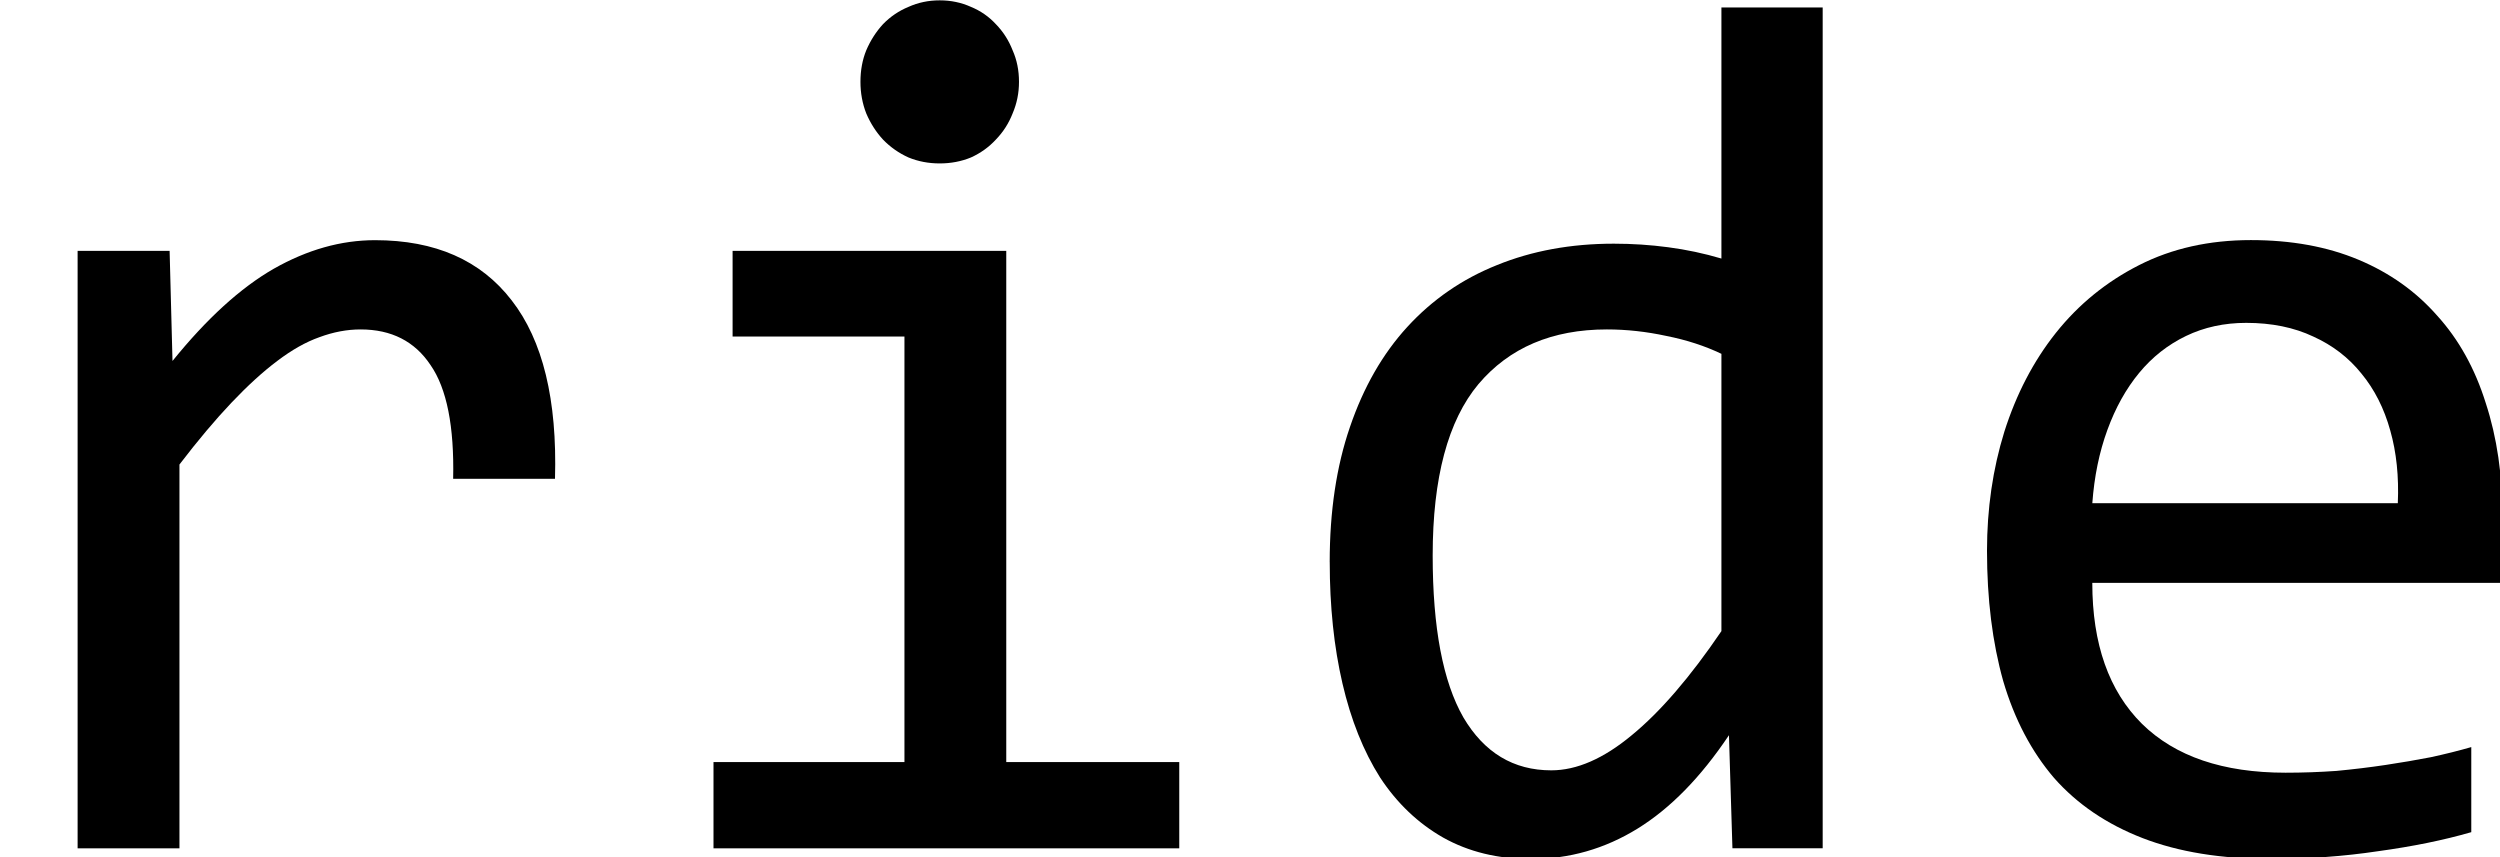 <?xml version="1.0" encoding="UTF-8" standalone="no"?>
<!-- Created with Inkscape (http://www.inkscape.org/) -->

<svg
   xmlns:dc="http://purl.org/dc/elements/1.1/"
   xmlns:cc="http://creativecommons.org/ns#"
   xmlns:rdf="http://www.w3.org/1999/02/22-rdf-syntax-ns#"
   xmlns:svg="http://www.w3.org/2000/svg"
   xmlns="http://www.w3.org/2000/svg"
   xmlns:sodipodi="http://sodipodi.sourceforge.net/DTD/sodipodi-0.dtd"
   xmlns:inkscape="http://www.inkscape.org/namespaces/inkscape"
   width="382"
   height="131"
   viewBox="0 0 382 131"
   id="svg2"
   version="1.1"
   inkscape:version="0.91 r13725"
   sodipodi:docname="text.svg">
  <defs
     id="defs4" />
  <sodipodi:namedview
     id="base"
     pagecolor="#ffffff"
     bordercolor="#666666"
     borderopacity="1.0"
     inkscape:pageopacity="0.0"
     inkscape:pageshadow="2"
     inkscape:zoom="1.979899"
     inkscape:cx="276.05684"
     inkscape:cy="131.55945"
     inkscape:document-units="px"
     inkscape:current-layer="text3357"
     showgrid="false"
     inkscape:window-width="1920"
     inkscape:window-height="1147"
     inkscape:window-x="1272"
     inkscape:window-y="352"
     inkscape:window-maximized="1"
     units="px" />
  <g
     inkscape:label="Layer 1"
     inkscape:groupmode="layer"
     id="layer1"
     style="display:inline"
     transform="translate(0,-921.362)">
    <g
       id="g3347"
       transform="translate(0,197.143)" />
    <g
       style="font-style:normal;font-variant:normal;font-weight:normal;font-stretch:normal;font-size:40px;line-height:125%;font-family:consolas;-inkscape-font-specification:consolas;letter-spacing:0px;word-spacing:0px;fill:#000000;fill-opacity:1;stroke:none;stroke-width:1px;stroke-linecap:butt;stroke-linejoin:miter;stroke-opacity:1"
       id="text3357"
       transform="matrix(4.36,0,0,4.36,-10.789,-5.621)">
      <path
         d="m 5.195,221.403 3.224,0 0.101,3.858 q 1.805,-2.231 3.549,-3.232 1.764,-1.001 3.549,-1.001 3.163,0 4.786,2.106 1.642,2.106 1.521,6.256 l -3.569,0 q 0.061,-2.753 -0.791,-3.983 -0.831,-1.251 -2.454,-1.251 -0.71,0 -1.44,0.271 -0.71,0.25 -1.48,0.834 -0.75,0.563 -1.602,1.46 -0.852,0.897 -1.825,2.169 l 0,13.451 -3.569,0 0,-20.938 z"
         id="path3362"
         inkscape:connector-curvature="0" />
      <path
         d="m 34.171,224.406 -6.022,0 0,-3.003 9.591,0 0,17.914 6.063,0 0,3.024 -16.323,0 0,-3.024 6.692,0 0,-14.911 z m 1.237,-11.783 q 0.588,0 1.095,0.229 0.507,0.209 0.872,0.605 0.385,0.396 0.588,0.918 0.223,0.5 0.223,1.105 0,0.584 -0.223,1.105 -0.203,0.521 -0.588,0.918 -0.365,0.396 -0.872,0.626 -0.507,0.209 -1.095,0.209 -0.588,0 -1.095,-0.209 -0.507,-0.229 -0.892,-0.626 -0.365,-0.396 -0.588,-0.918 -0.203,-0.521 -0.203,-1.105 0,-0.605 0.203,-1.105 0.223,-0.521 0.588,-0.918 0.385,-0.396 0.892,-0.605 0.507,-0.229 1.095,-0.229 z"
         id="path3364"
         inkscape:connector-curvature="0" />
      <path
         d="m 49.075,232.309 q 0,-2.669 0.71,-4.734 0.71,-2.085 2.007,-3.504 1.318,-1.439 3.143,-2.169 1.845,-0.751 4.096,-0.751 0.973,0 1.906,0.125 0.953,0.125 1.866,0.396 l 0,-8.8 3.549,0 0,29.467 -3.163,0 -0.122,-3.962 q -1.48,2.211 -3.204,3.274 -1.724,1.064 -3.731,1.064 -1.744,0 -3.082,-0.751 -1.318,-0.751 -2.21,-2.106 -0.872,-1.376 -1.318,-3.295 -0.446,-1.919 -0.446,-4.254 z m 3.609,-0.229 q 0,3.795 1.075,5.672 1.095,1.856 3.082,1.856 1.338,0 2.819,-1.23 1.501,-1.23 3.143,-3.649 l 0,-9.718 q -0.872,-0.417 -1.926,-0.626 -1.054,-0.229 -2.089,-0.229 -2.879,0 -4.502,1.919 -1.602,1.919 -1.602,6.006 z"
         id="path3366"
         inkscape:connector-curvature="0" />
      <path
         d="m 90.178,230.766 q 0,0.772 -0.02,1.293 -0.02,0.521 -0.061,0.98 l -14.296,0 q 0,3.212 1.744,4.942 1.744,1.71 5.029,1.71 0.892,0 1.784,-0.063 0.892,-0.084 1.724,-0.209 0.831,-0.125 1.582,-0.271 0.771,-0.167 1.419,-0.355 l 0,2.982 q -1.44,0.417 -3.265,0.667 -1.805,0.271 -3.751,0.271 -2.616,0 -4.502,-0.73 -1.886,-0.73 -3.102,-2.106 -1.196,-1.397 -1.784,-3.399 -0.568,-2.023 -0.568,-4.567 0,-2.211 0.608,-4.171 0.629,-1.981 1.805,-3.462 1.196,-1.502 2.92,-2.377 1.724,-0.876 3.914,-0.876 2.129,0 3.772,0.688 1.642,0.688 2.758,1.96 1.136,1.251 1.703,3.066 0.588,1.793 0.588,4.025 z m -3.67,-0.521 q 0.061,-1.397 -0.264,-2.544 -0.324,-1.168 -1.014,-2.002 -0.669,-0.834 -1.683,-1.293 -1.014,-0.48 -2.352,-0.48 -1.156,0 -2.109,0.459 -0.953,0.459 -1.642,1.293 -0.689,0.834 -1.115,2.002 -0.426,1.168 -0.527,2.565 l 10.707,0 z"
         id="path3368"
         inkscape:connector-curvature="0" />
    </g>
  </g>
</svg>
